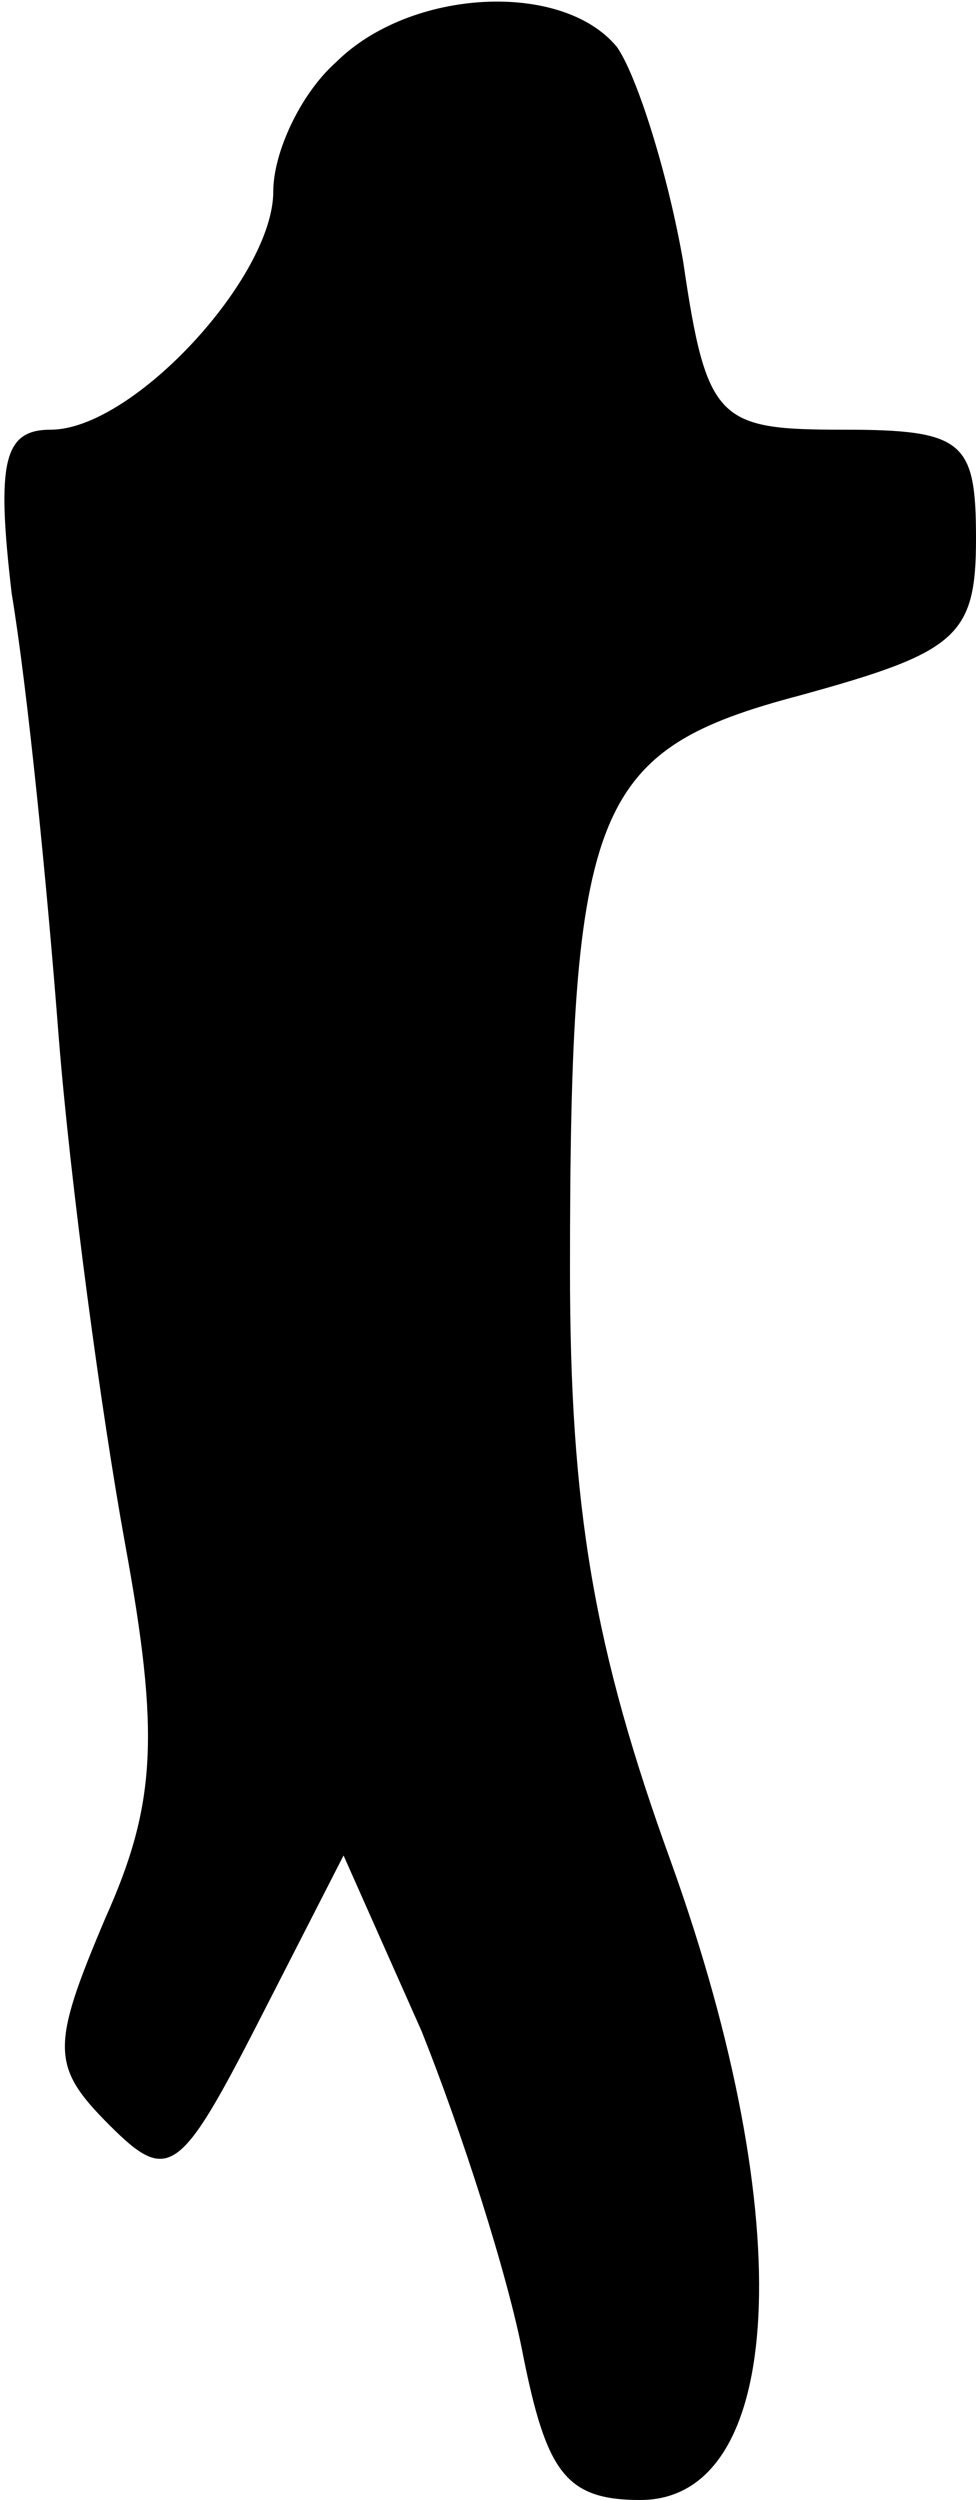 <?xml version="1.0" standalone="no"?>
<!DOCTYPE svg PUBLIC "-//W3C//DTD SVG 20010904//EN"
 "http://www.w3.org/TR/2001/REC-SVG-20010904/DTD/svg10.dtd">
<svg version="1.0" xmlns="http://www.w3.org/2000/svg"
 width="25pt" height="64pt" viewBox="0 0 25 64"
 preserveAspectRatio="xMidYMid meet">
<g transform="translate(0,64) scale(0.1,-0.1)"
fill="#000000" stroke="none">
<path fill="#000000" stroke="none" d="M86 624 c-9 -8 -16 -23 -16 -33 0 -22
-36 -61 -57 -61 -12 0 -14 -8 -10 -42 4 -24 9 -74 12 -113 3 -38 11 -97 17
-130 9 -49 8 -67 -5 -96 -14 -33 -14 -38 1 -53 15 -15 18 -13 38 26 l22 43 20
-45 c10 -25 22 -62 26 -83 6 -30 11 -37 30 -37 37 0 41 71 8 163 -20 55 -26
91 -26 152 0 119 6 133 59 147 40 11 45 15 45 40 0 25 -3 28 -34 28 -32 0 -35
2 -41 43 -4 23 -12 48 -17 55 -14 17 -53 15 -72 -4z"/>
</g>
</svg>
